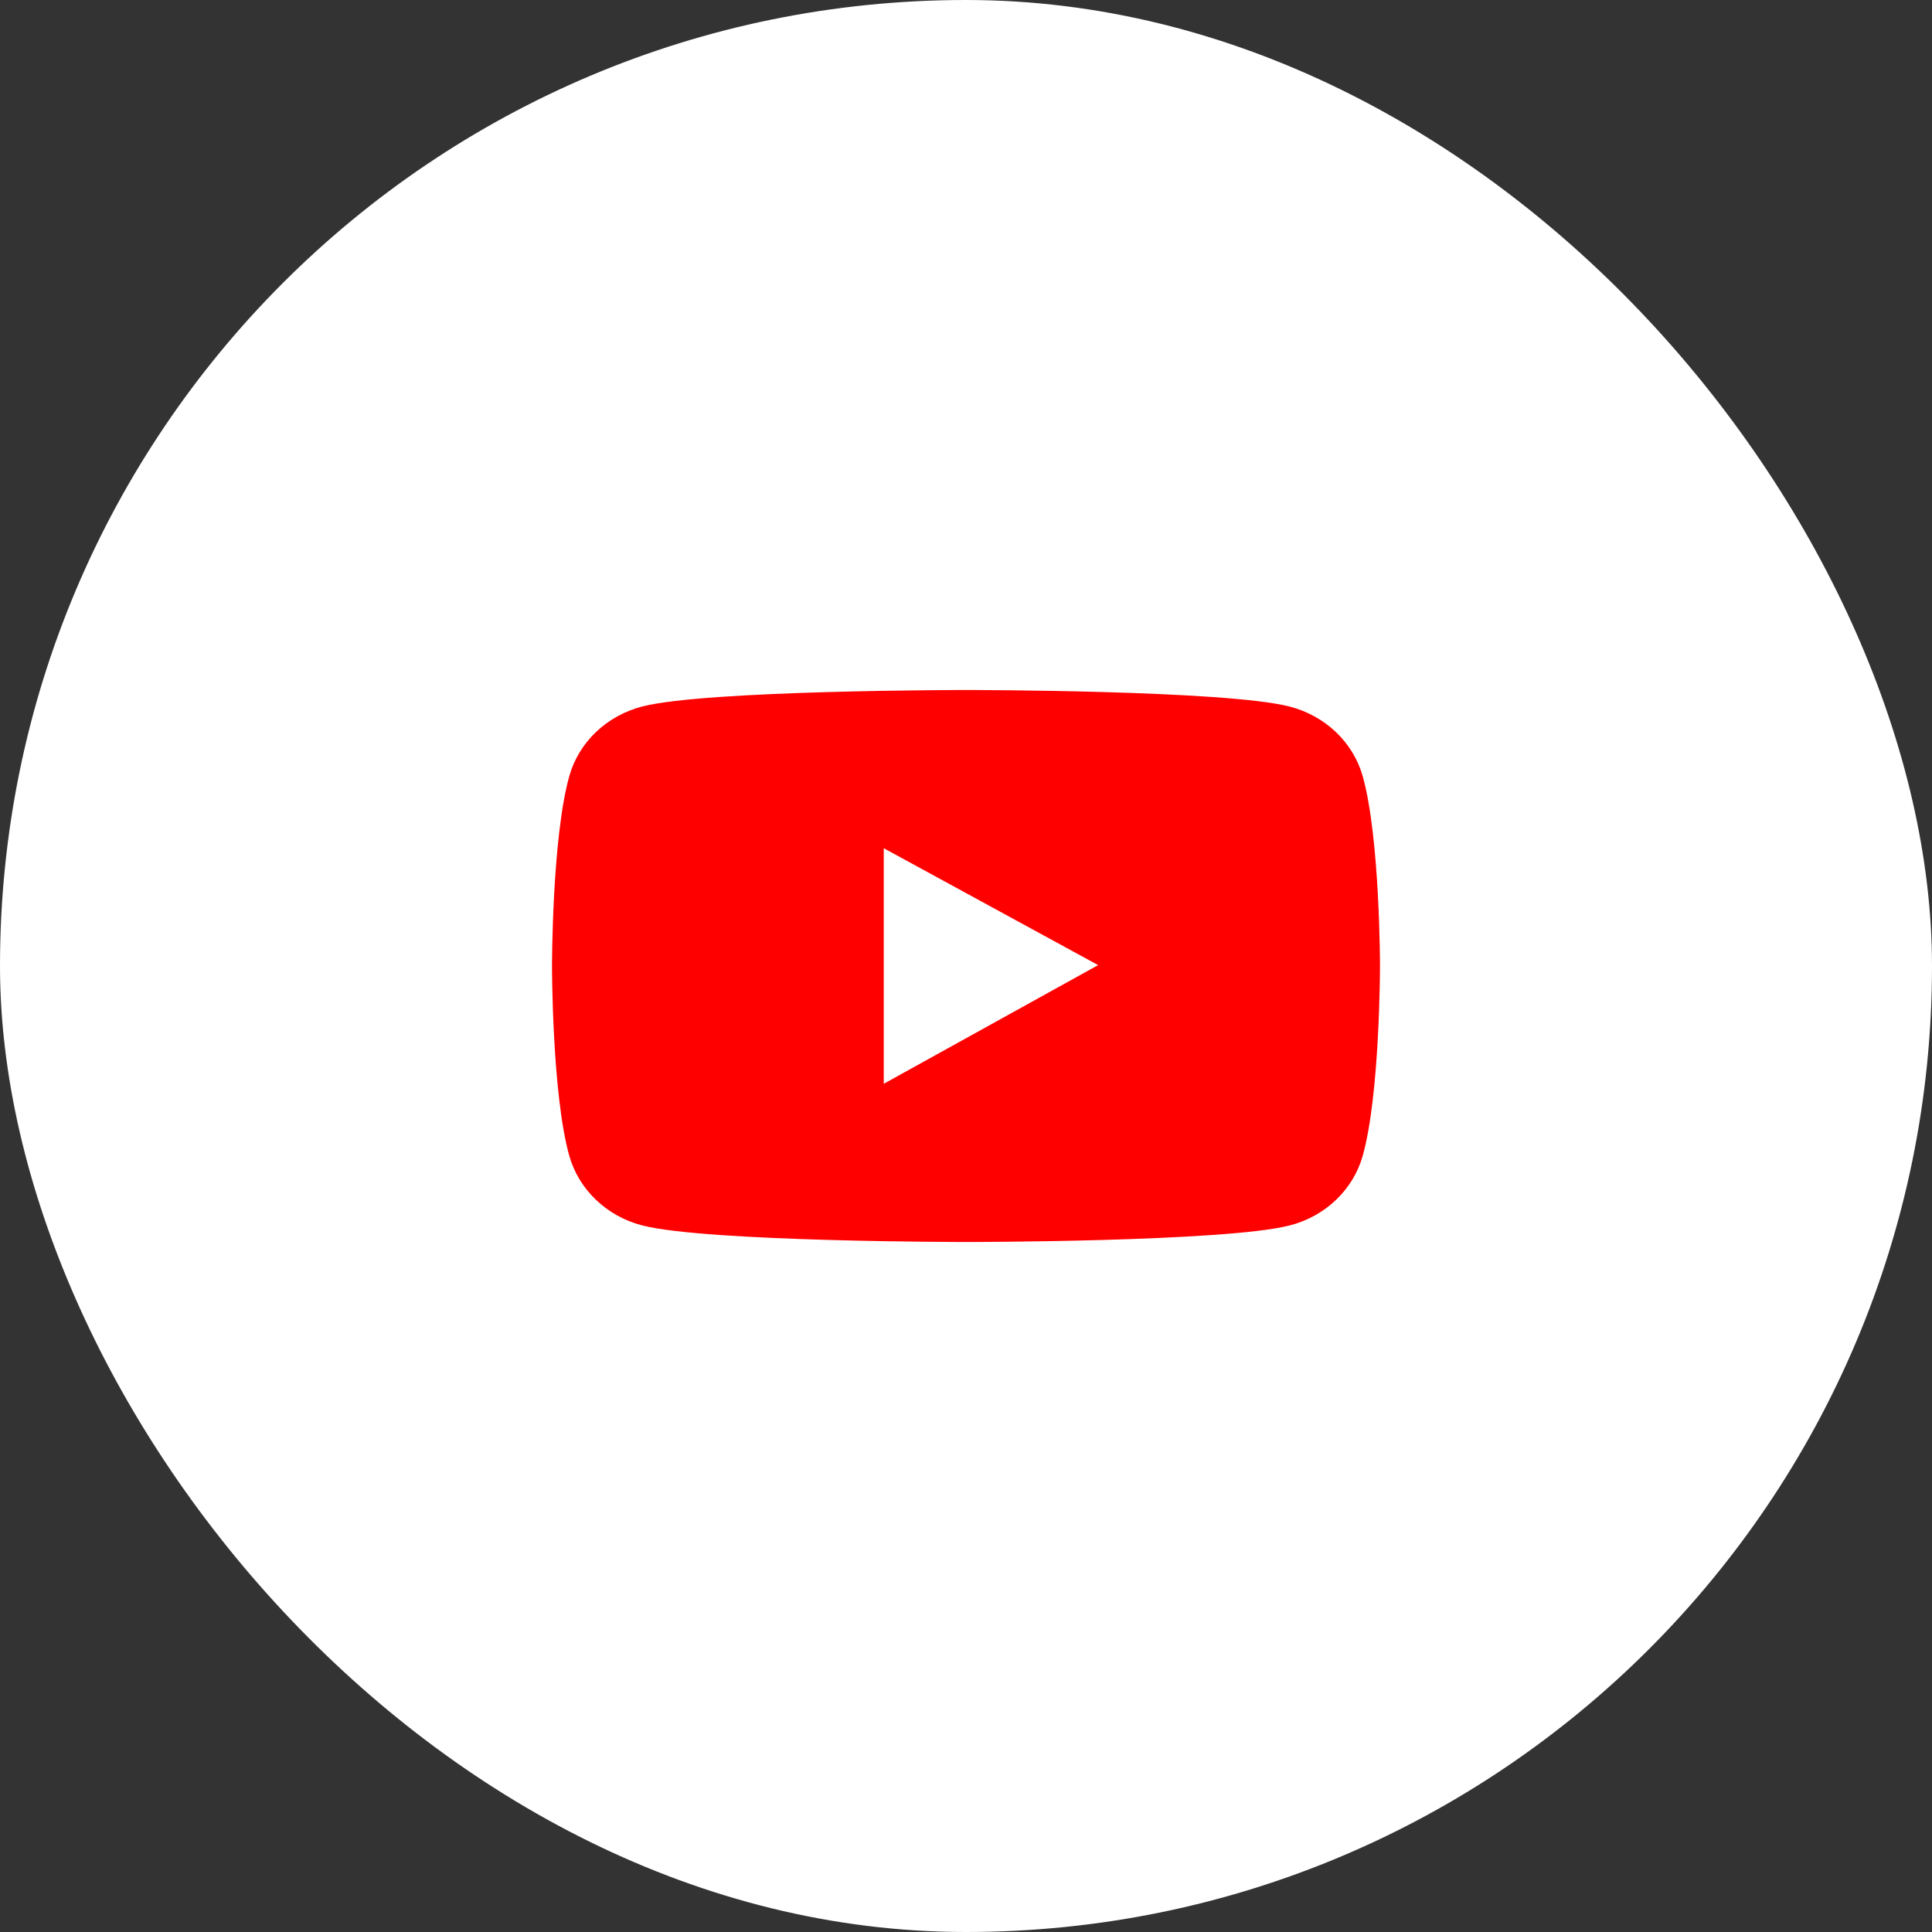 <svg width="56" height="56" viewBox="0 0 56 56" fill="none" xmlns="http://www.w3.org/2000/svg">
<rect x="0" y="0" width="56" height="56" fill="#333333" stroke="none"/>
<rect width="56" height="56" rx="28" fill="white"/>
<path d="M39.499 22.499C39.362 22.015 39.095 21.574 38.722 21.22C38.35 20.865 37.886 20.61 37.378 20.479C35.505 20 28 20 28 20C28 20 20.495 20 18.622 20.476C18.113 20.607 17.649 20.862 17.277 21.216C16.905 21.571 16.637 22.013 16.501 22.497C16 24.28 16 28 16 28C16 28 16 31.72 16.501 33.501C16.777 34.484 17.591 35.259 18.622 35.521C20.495 36 28 36 28 36C28 36 35.505 36 37.378 35.521C38.412 35.259 39.223 34.484 39.499 33.501C40 31.72 40 28 40 28C40 28 40 24.28 39.499 22.499ZM25.616 31.414V24.586L31.83 27.974L25.616 31.414Z" fill="#FF0000"/>
</svg>
